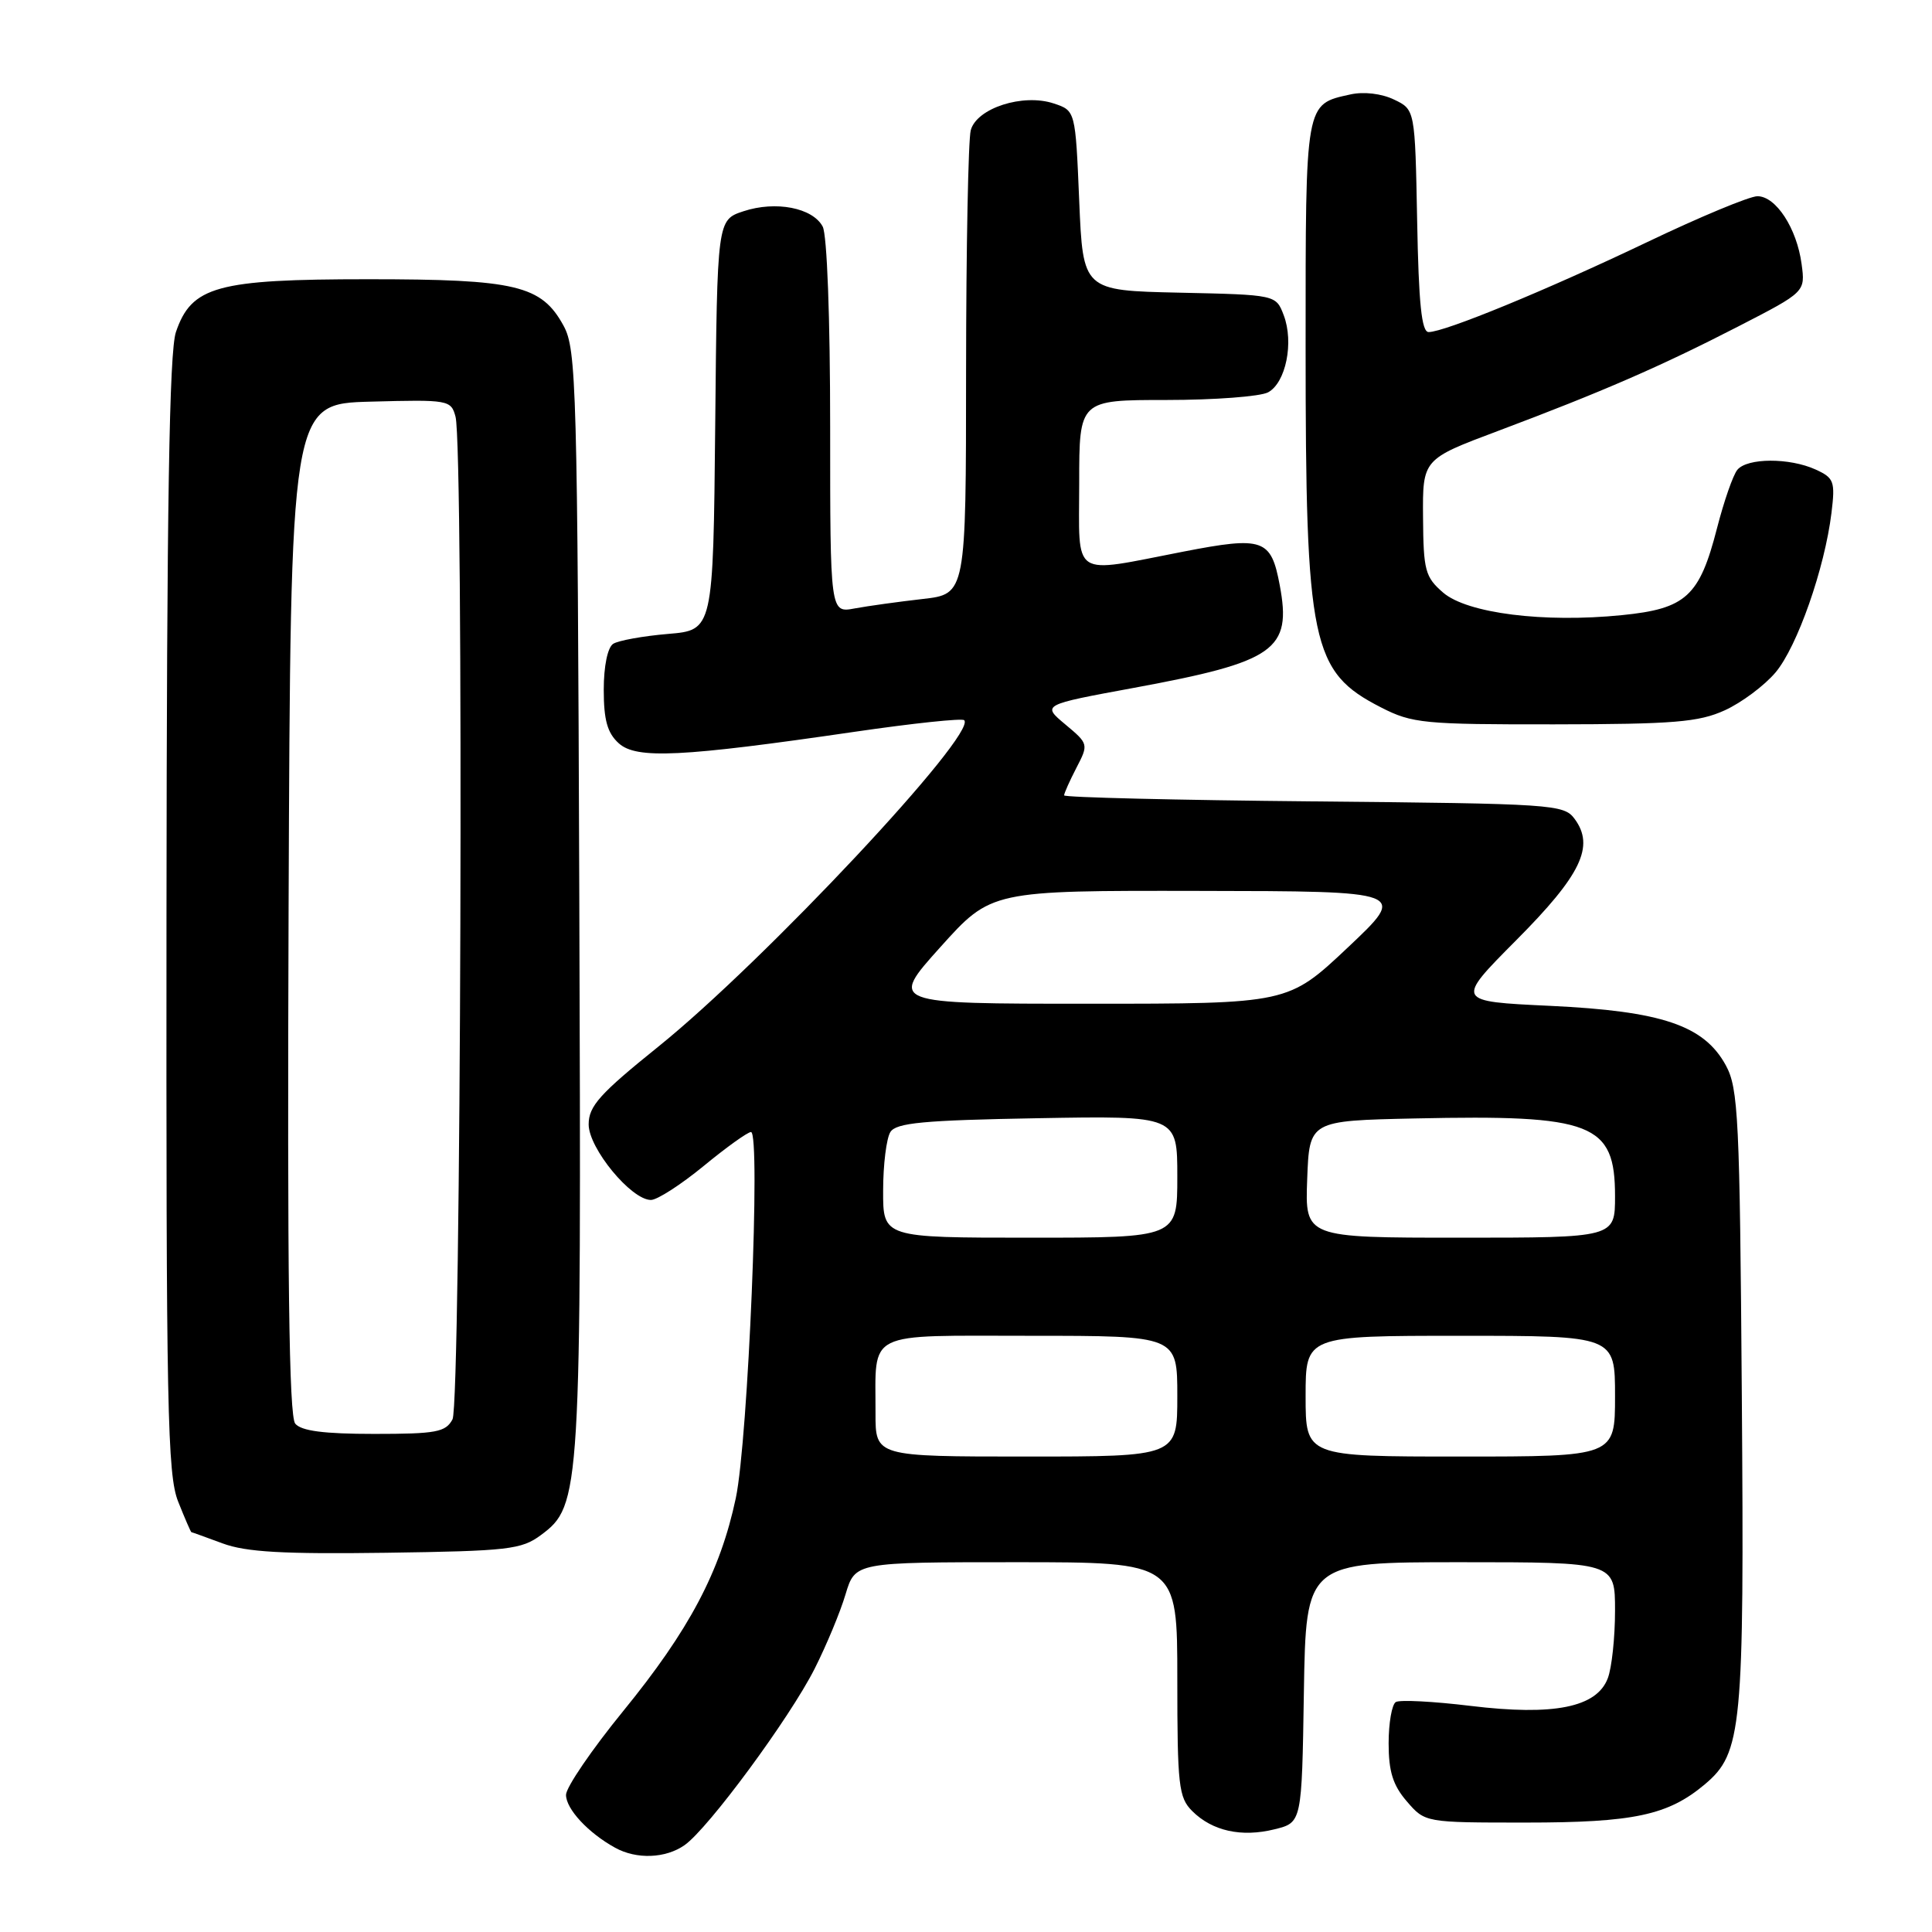 <?xml version="1.0" encoding="UTF-8" standalone="no"?>
<!DOCTYPE svg PUBLIC "-//W3C//DTD SVG 1.1//EN" "http://www.w3.org/Graphics/SVG/1.1/DTD/svg11.dtd" >
<svg xmlns="http://www.w3.org/2000/svg" xmlns:xlink="http://www.w3.org/1999/xlink" version="1.1" viewBox="0 0 256 256">
 <g >
 <path fill="currentColor"
d=" M 90.71 244.49 C 93.85 242.29 104.64 227.65 107.94 221.12 C 109.50 218.03 111.35 213.59 112.04 211.25 C 113.32 207.00 113.32 207.00 134.66 207.00 C 156.00 207.00 156.00 207.00 156.00 222.50 C 156.00 236.60 156.18 238.18 157.97 239.97 C 160.62 242.62 164.50 243.48 168.89 242.39 C 172.50 241.50 172.50 241.50 172.77 224.25 C 173.05 207.00 173.05 207.00 193.52 207.00 C 214.00 207.00 214.00 207.00 214.00 213.43 C 214.00 216.97 213.57 221.00 213.04 222.38 C 211.58 226.24 205.89 227.38 194.86 226.04 C 189.93 225.44 185.47 225.21 184.95 225.53 C 184.43 225.85 184.00 228.32 184.00 231.00 C 184.00 234.73 184.57 236.56 186.41 238.69 C 188.83 241.50 188.83 241.50 202.16 241.50 C 216.49 241.50 221.02 240.53 225.89 236.44 C 230.83 232.28 231.13 229.15 230.80 185.00 C 230.53 148.06 230.34 144.21 228.68 141.16 C 225.79 135.87 220.21 133.98 205.39 133.28 C 192.85 132.69 192.85 132.69 200.90 124.59 C 209.51 115.94 211.34 112.14 208.64 108.50 C 207.22 106.58 205.81 106.49 174.08 106.19 C 155.89 106.02 141.00 105.66 141.00 105.39 C 141.00 105.12 141.73 103.48 142.63 101.74 C 144.25 98.62 144.24 98.56 141.16 95.99 C 138.05 93.39 138.05 93.39 150.27 91.14 C 168.99 87.68 171.19 86.13 169.57 77.53 C 168.42 71.40 167.40 71.04 156.82 73.09 C 141.74 76.01 143.00 76.84 143.00 64.00 C 143.00 53.00 143.00 53.00 154.57 53.00 C 160.93 53.00 166.98 52.54 168.02 51.99 C 170.38 50.73 171.47 45.37 170.10 41.77 C 169.07 39.06 169.07 39.06 156.29 38.78 C 143.50 38.50 143.50 38.50 143.00 26.58 C 142.50 14.66 142.50 14.66 139.63 13.71 C 135.55 12.35 129.41 14.33 128.63 17.26 C 128.30 18.49 128.02 32.83 128.01 49.11 C 128.00 78.72 128.00 78.72 122.25 79.37 C 119.09 79.73 115.04 80.29 113.25 80.62 C 110.00 81.23 110.00 81.23 110.00 56.55 C 110.00 42.15 109.59 31.10 109.01 30.02 C 107.68 27.53 102.79 26.58 98.52 27.99 C 95.03 29.14 95.03 29.14 94.77 56.32 C 94.50 83.50 94.50 83.50 88.50 84.00 C 85.20 84.28 81.94 84.87 81.25 85.31 C 80.51 85.79 80.00 88.27 80.00 91.40 C 80.00 95.41 80.48 97.13 81.99 98.49 C 84.33 100.61 90.27 100.32 113.29 96.96 C 120.97 95.84 127.48 95.15 127.76 95.43 C 129.54 97.20 101.24 127.40 87.25 138.67 C 79.46 144.94 78.00 146.57 78.00 148.99 C 78.00 152.16 83.64 159.00 86.25 159.00 C 87.09 159.00 90.23 156.97 93.24 154.50 C 96.24 152.03 99.07 150.00 99.51 150.00 C 100.82 150.00 99.13 190.80 97.50 198.50 C 95.43 208.25 91.35 215.97 82.55 226.76 C 78.40 231.85 75.00 236.84 75.00 237.83 C 75.00 239.70 77.94 242.87 81.50 244.83 C 84.33 246.40 88.19 246.26 90.71 244.49 Z  M 71.68 203.40 C 76.96 199.48 77.04 198.12 76.76 119.00 C 76.52 51.11 76.38 46.29 74.68 43.17 C 71.75 37.80 68.39 37.00 48.78 37.00 C 28.74 37.00 25.38 37.93 23.31 44.00 C 22.43 46.58 22.10 66.86 22.06 121.23 C 22.01 186.73 22.18 195.41 23.61 198.98 C 24.49 201.19 25.28 203.01 25.36 203.02 C 25.44 203.02 27.30 203.70 29.50 204.51 C 32.59 205.66 37.54 205.94 51.18 205.75 C 67.35 205.52 69.10 205.32 71.68 203.40 Z  M 228.54 94.12 C 230.76 93.11 233.79 90.85 235.27 89.10 C 238.15 85.67 241.78 75.32 242.68 67.96 C 243.19 63.78 243.02 63.33 240.57 62.21 C 237.11 60.64 231.53 60.66 230.21 62.25 C 229.64 62.94 228.43 66.42 227.51 70.00 C 225.19 79.03 223.41 80.66 214.91 81.51 C 204.56 82.55 194.43 81.27 191.23 78.53 C 188.84 76.46 188.61 75.61 188.56 68.56 C 188.50 60.85 188.50 60.85 198.50 57.10 C 212.31 51.91 220.02 48.56 230.36 43.24 C 239.22 38.68 239.22 38.68 238.72 34.98 C 238.09 30.26 235.32 26.00 232.87 26.00 C 231.83 26.00 225.24 28.74 218.24 32.09 C 204.94 38.44 191.43 44.00 189.30 44.00 C 188.37 44.00 187.98 40.21 187.78 29.26 C 187.50 14.52 187.50 14.52 184.71 13.19 C 183.07 12.40 180.71 12.12 178.95 12.51 C 172.91 13.84 173.00 13.34 173.00 45.93 C 173.00 85.41 173.75 89.02 183.02 93.75 C 187.12 95.85 188.68 96.00 205.96 95.98 C 221.78 95.96 225.09 95.69 228.54 94.12 Z  M 116.01 187.25 C 116.04 176.18 114.40 177.00 136.62 177.00 C 156.00 177.00 156.00 177.00 156.00 185.00 C 156.00 193.00 156.00 193.00 136.00 193.00 C 116.00 193.00 116.00 193.00 116.01 187.25 Z  M 173.00 185.00 C 173.00 177.00 173.00 177.00 193.50 177.00 C 214.00 177.00 214.00 177.00 214.00 185.00 C 214.00 193.00 214.00 193.00 193.50 193.00 C 173.00 193.00 173.00 193.00 173.00 185.00 Z  M 117.02 157.75 C 117.02 154.31 117.46 150.82 117.98 150.00 C 118.75 148.78 122.33 148.44 137.46 148.17 C 156.00 147.84 156.00 147.84 156.00 155.92 C 156.00 164.00 156.00 164.00 136.50 164.00 C 117.00 164.00 117.00 164.00 117.02 157.75 Z  M 173.21 156.25 C 173.50 148.50 173.50 148.50 187.50 148.20 C 211.07 147.69 214.00 148.83 214.00 158.50 C 214.00 164.00 214.00 164.00 193.46 164.00 C 172.92 164.00 172.92 164.00 173.21 156.25 Z  M 124.60 125.50 C 131.34 118.00 131.34 118.00 158.92 118.05 C 186.50 118.09 186.50 118.09 178.59 125.55 C 170.68 133.00 170.68 133.00 144.27 133.00 C 117.86 133.00 117.86 133.00 124.60 125.50 Z  M 39.12 188.64 C 38.29 187.65 38.06 168.97 38.24 120.39 C 38.50 53.50 38.50 53.50 49.12 53.22 C 59.45 52.94 59.77 53.00 60.36 55.22 C 61.47 59.34 61.09 185.97 59.96 188.07 C 59.05 189.77 57.80 190.00 49.59 190.00 C 42.93 190.00 39.92 189.61 39.12 188.64 Z "/>
</g>
</svg>